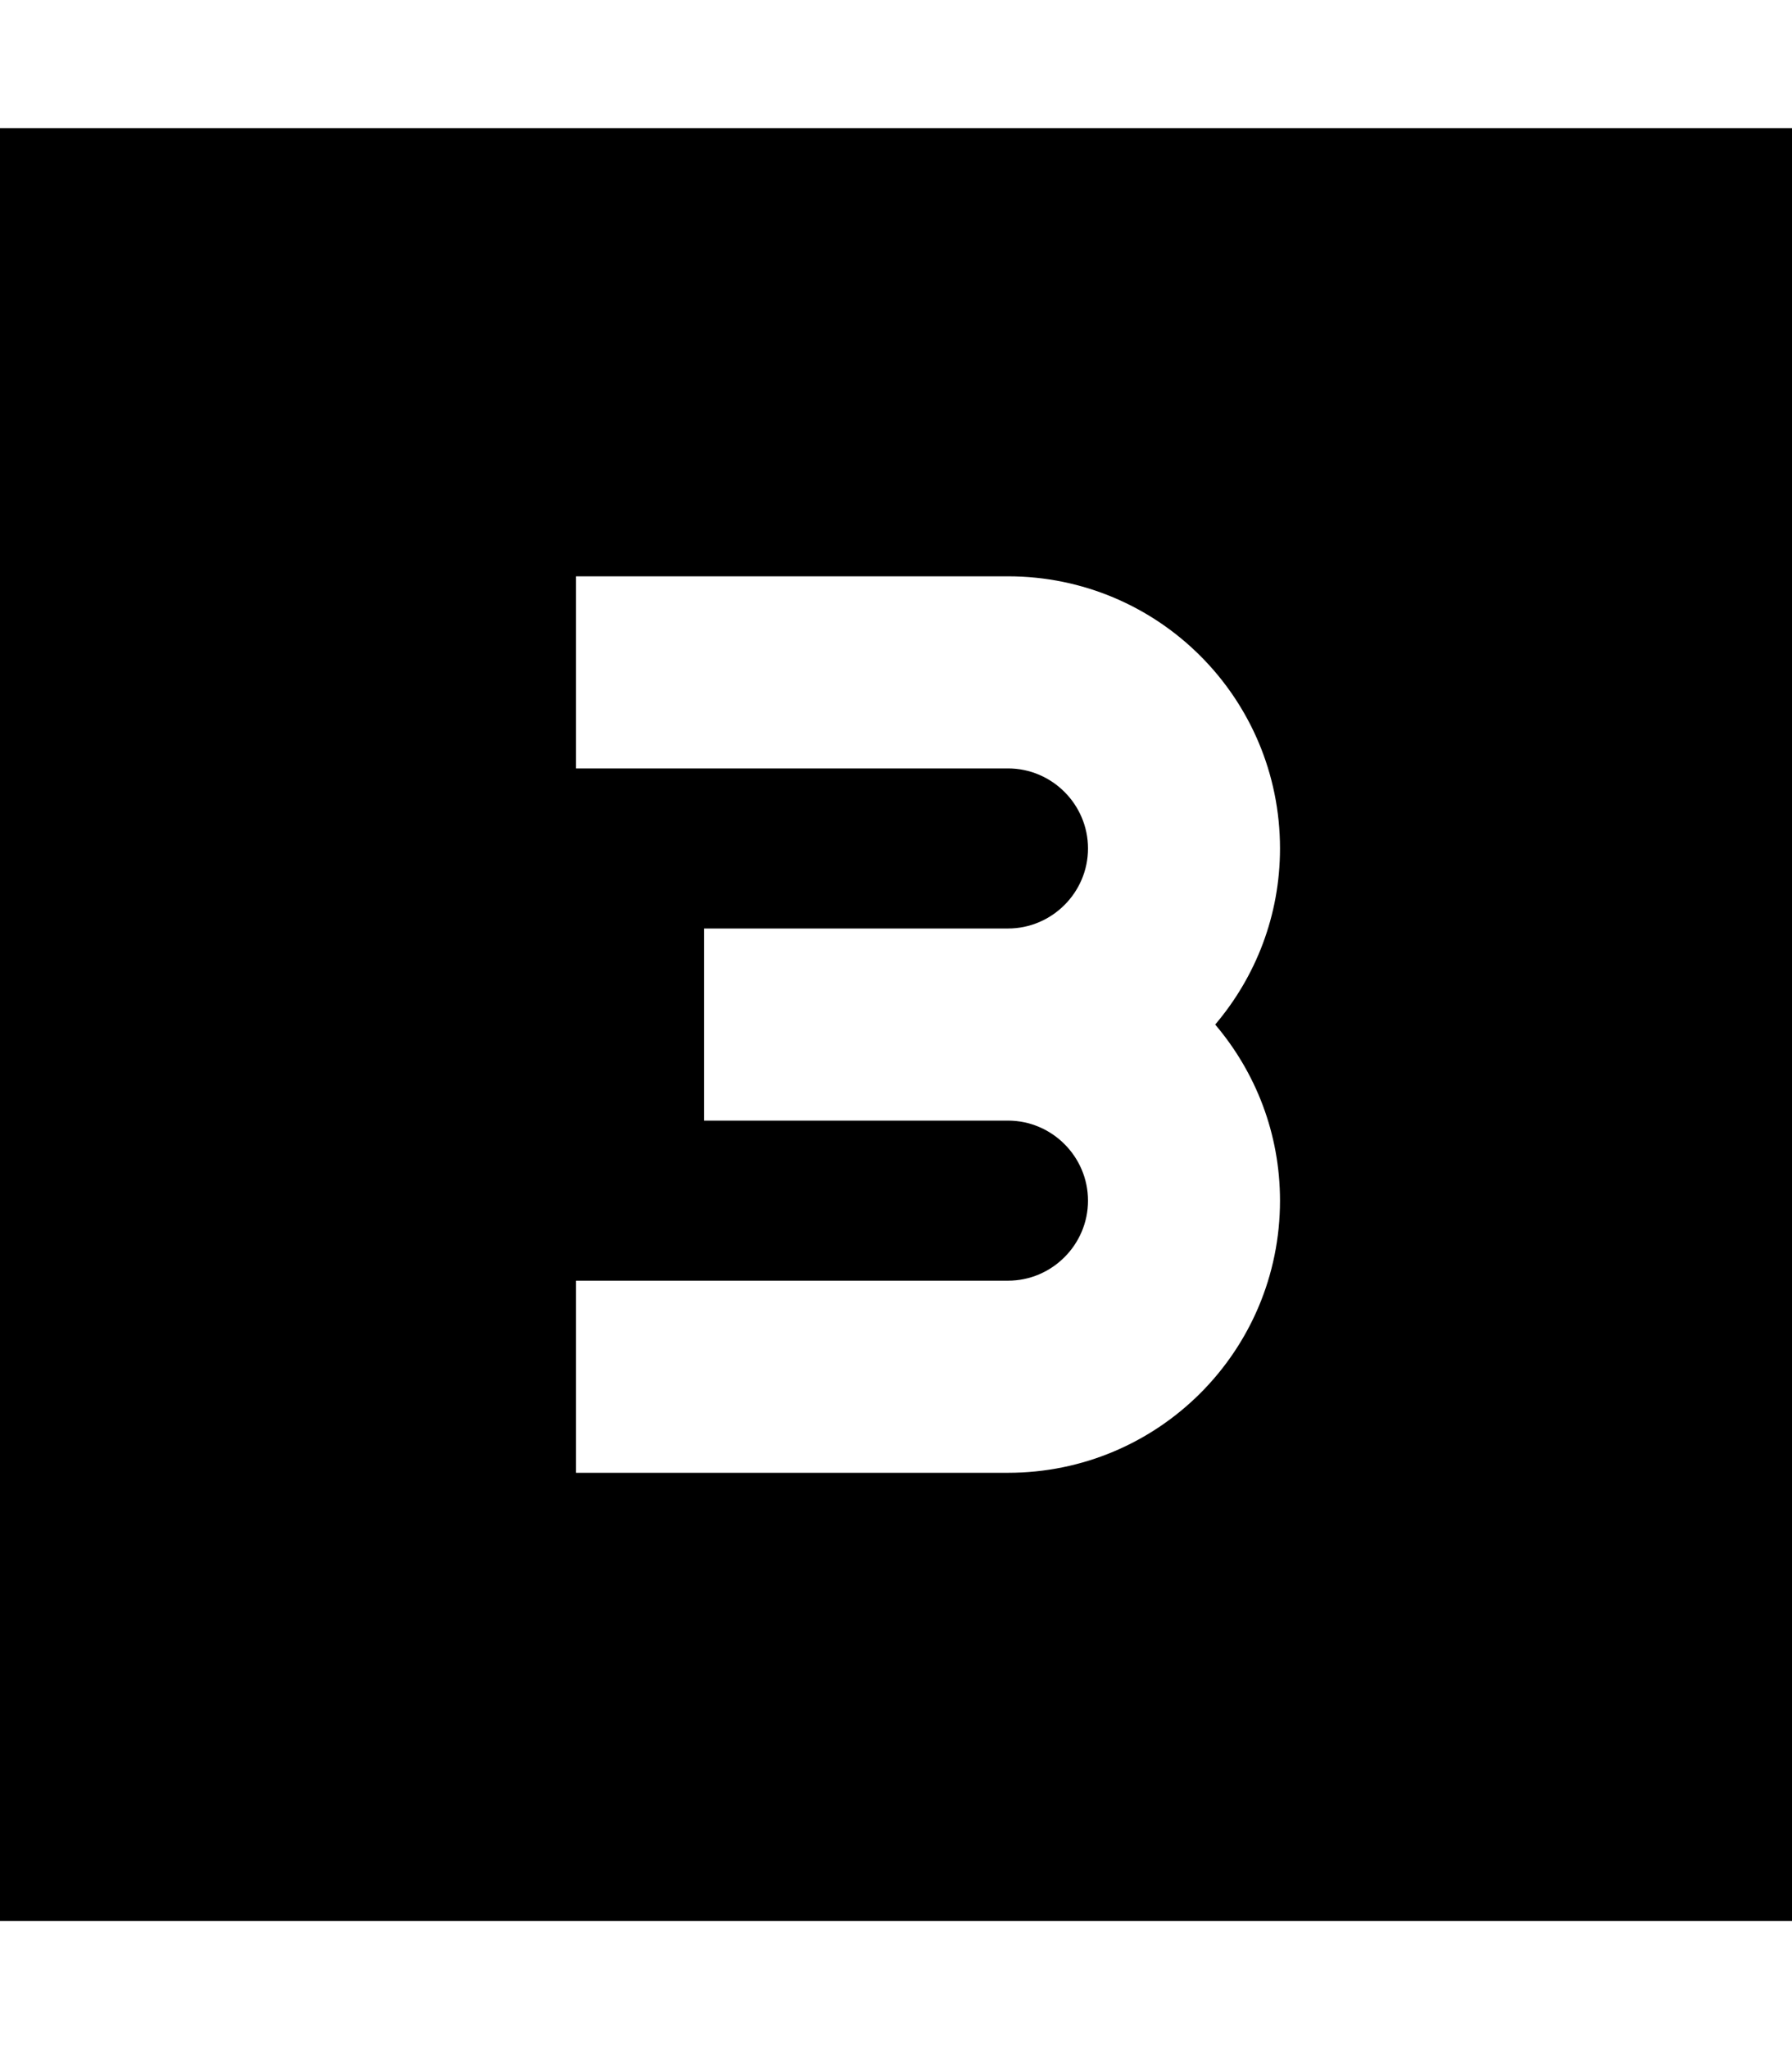 <svg fill="currentColor" xmlns="http://www.w3.org/2000/svg" viewBox="0 0 448 512"><!--! Font Awesome Pro 7.0.1 by @fontawesome - https://fontawesome.com License - https://fontawesome.com/license (Commercial License) Copyright 2025 Fonticons, Inc. --><path fill="currentColor" d="M448 32l-448 0 0 448 448 0 0-448zM252 232c11 0 20-9 20-20s-9-20-20-20l-108 0 0-48 108 0c37.6 0 68 30.4 68 68 0 16.8-6.1 32.1-16.2 44 10.1 11.9 16.2 27.2 16.2 44 0 37.6-30.4 68-68 68l-108 0 0-48 108 0c11 0 20-9 20-20s-9-20-20-20l-76 0 0-48 76 0z"/></svg>